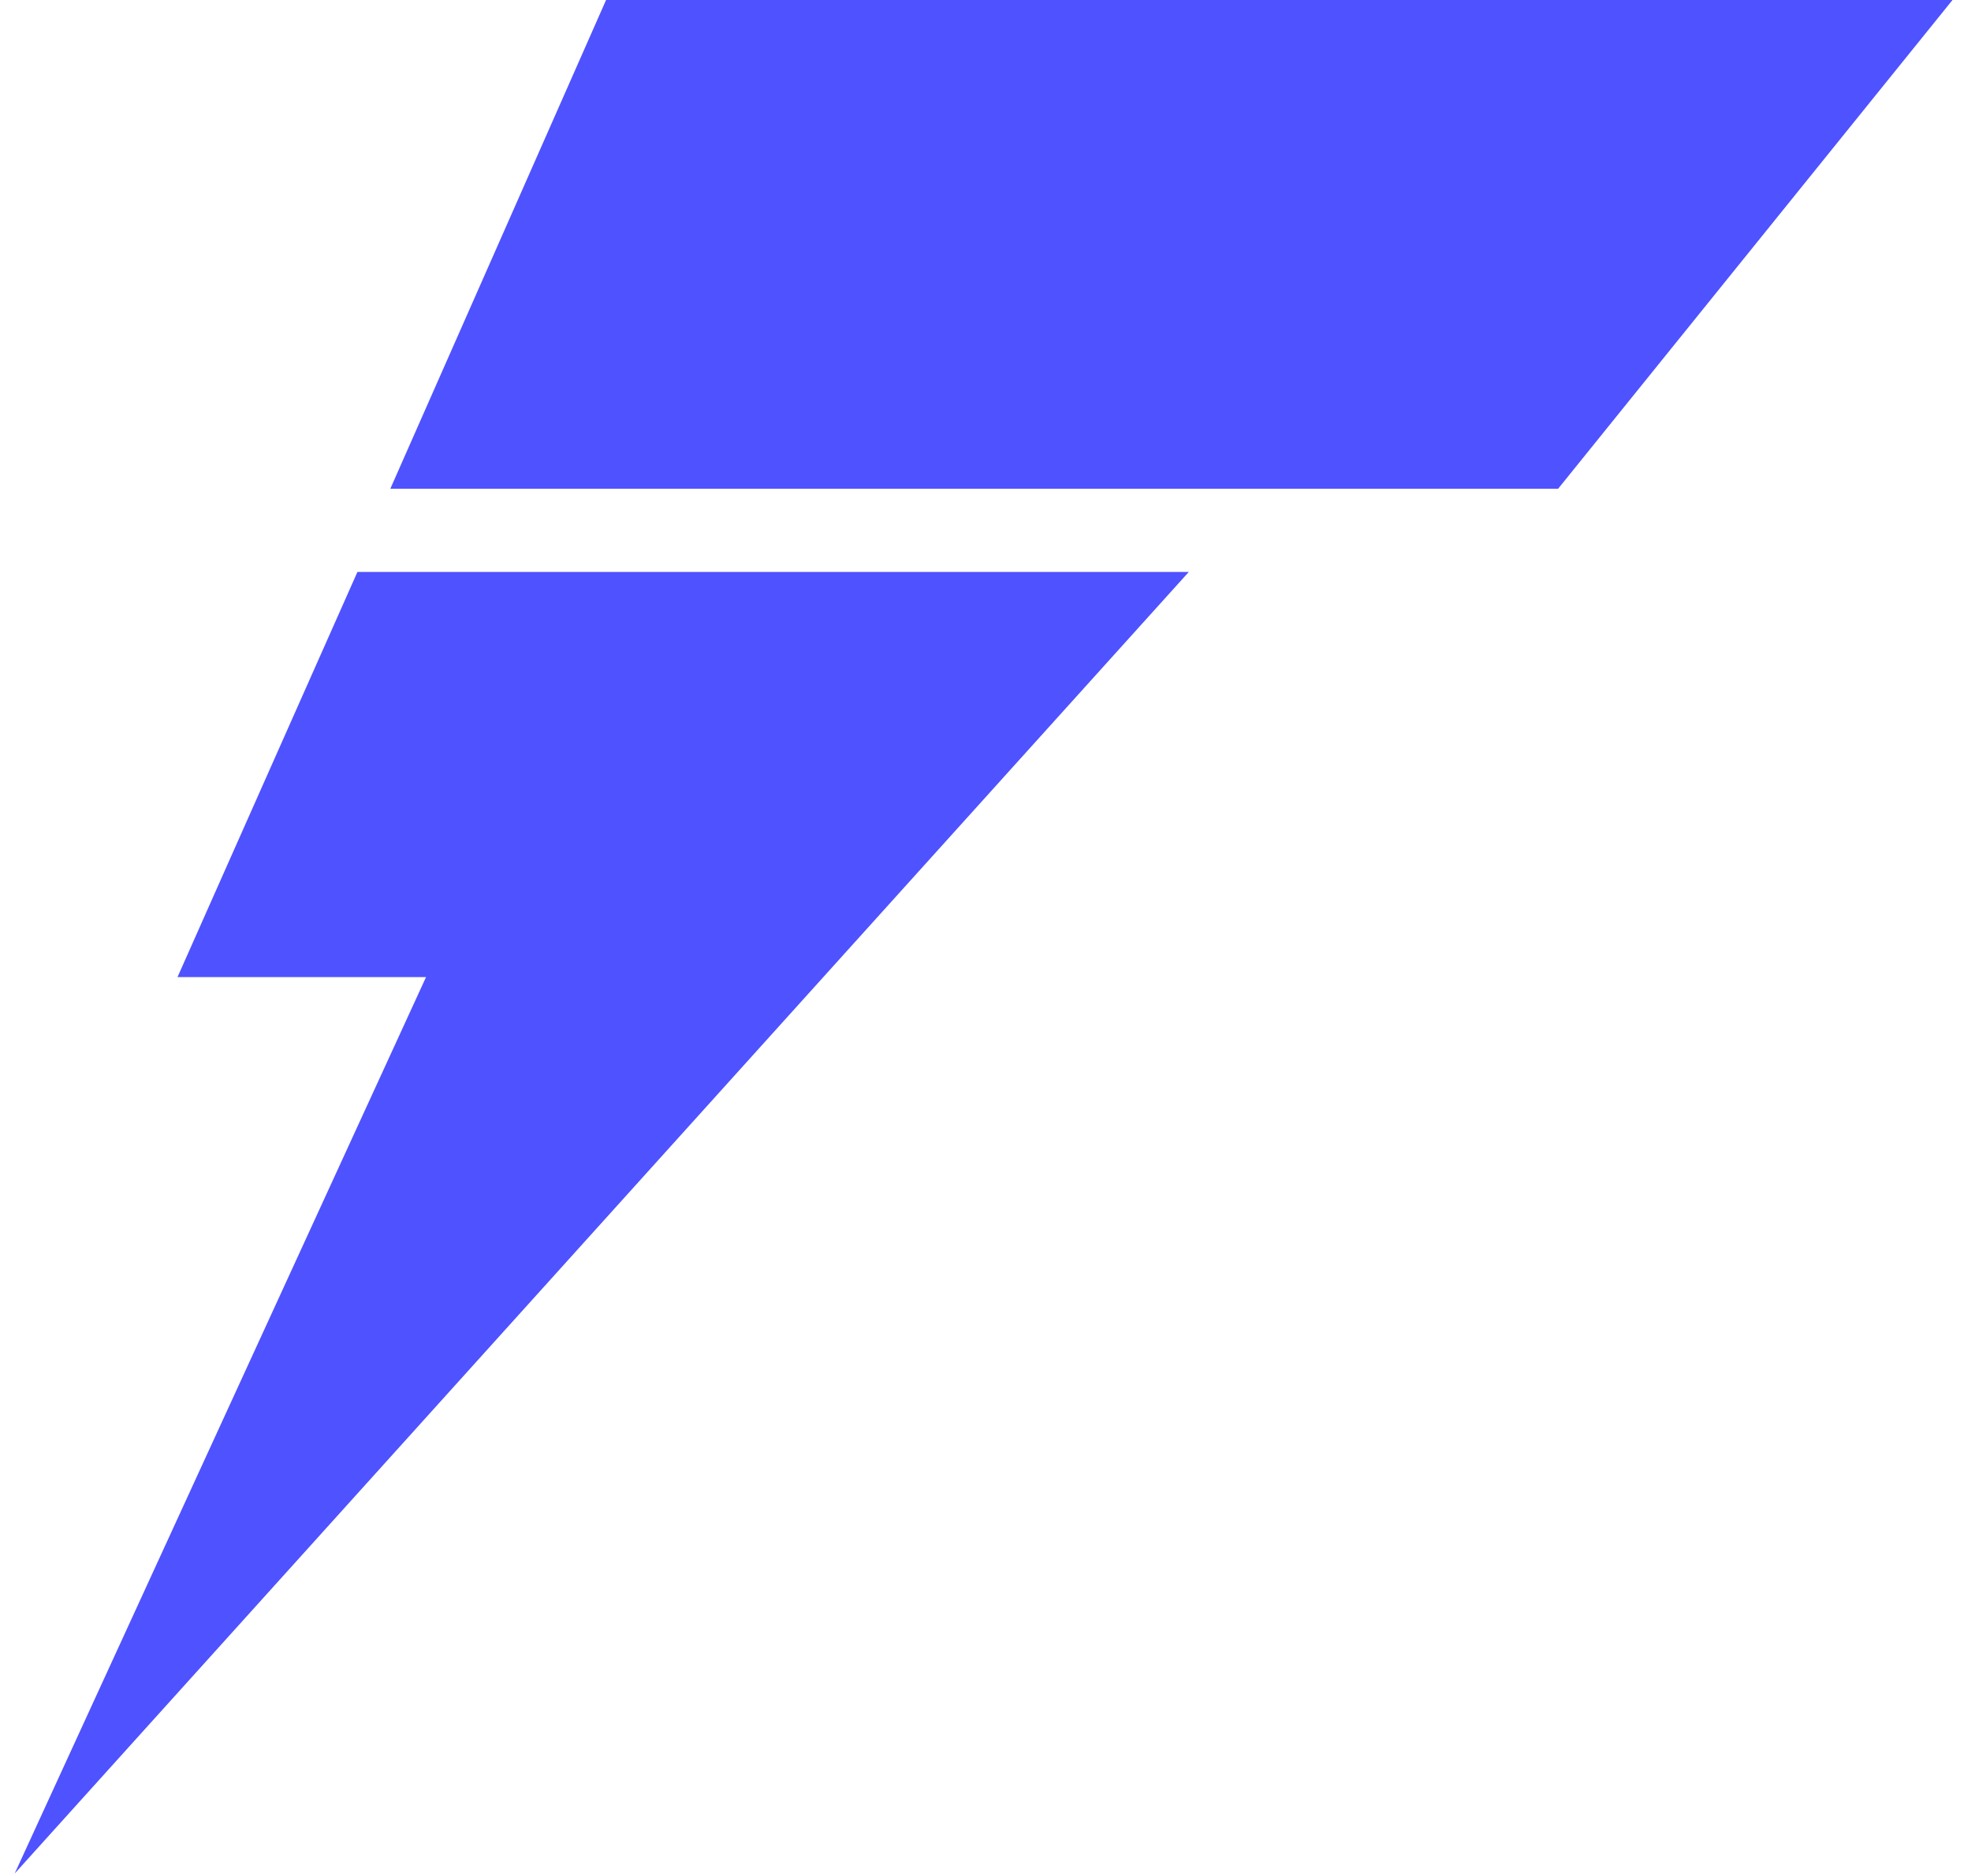 <svg width="83" height="79" viewBox="0 0 83 79" fill="none" xmlns="http://www.w3.org/2000/svg">
<path d="M50.062 24.089H15.052L7.475 41.154H17.941L0.618 78.912L50.062 24.089Z" fill="#4F52FF"/>
<path d="M16.436 20.587H65.612L82.221 0H25.522L16.436 20.587Z" fill="#4F52FF"/>
</svg>

